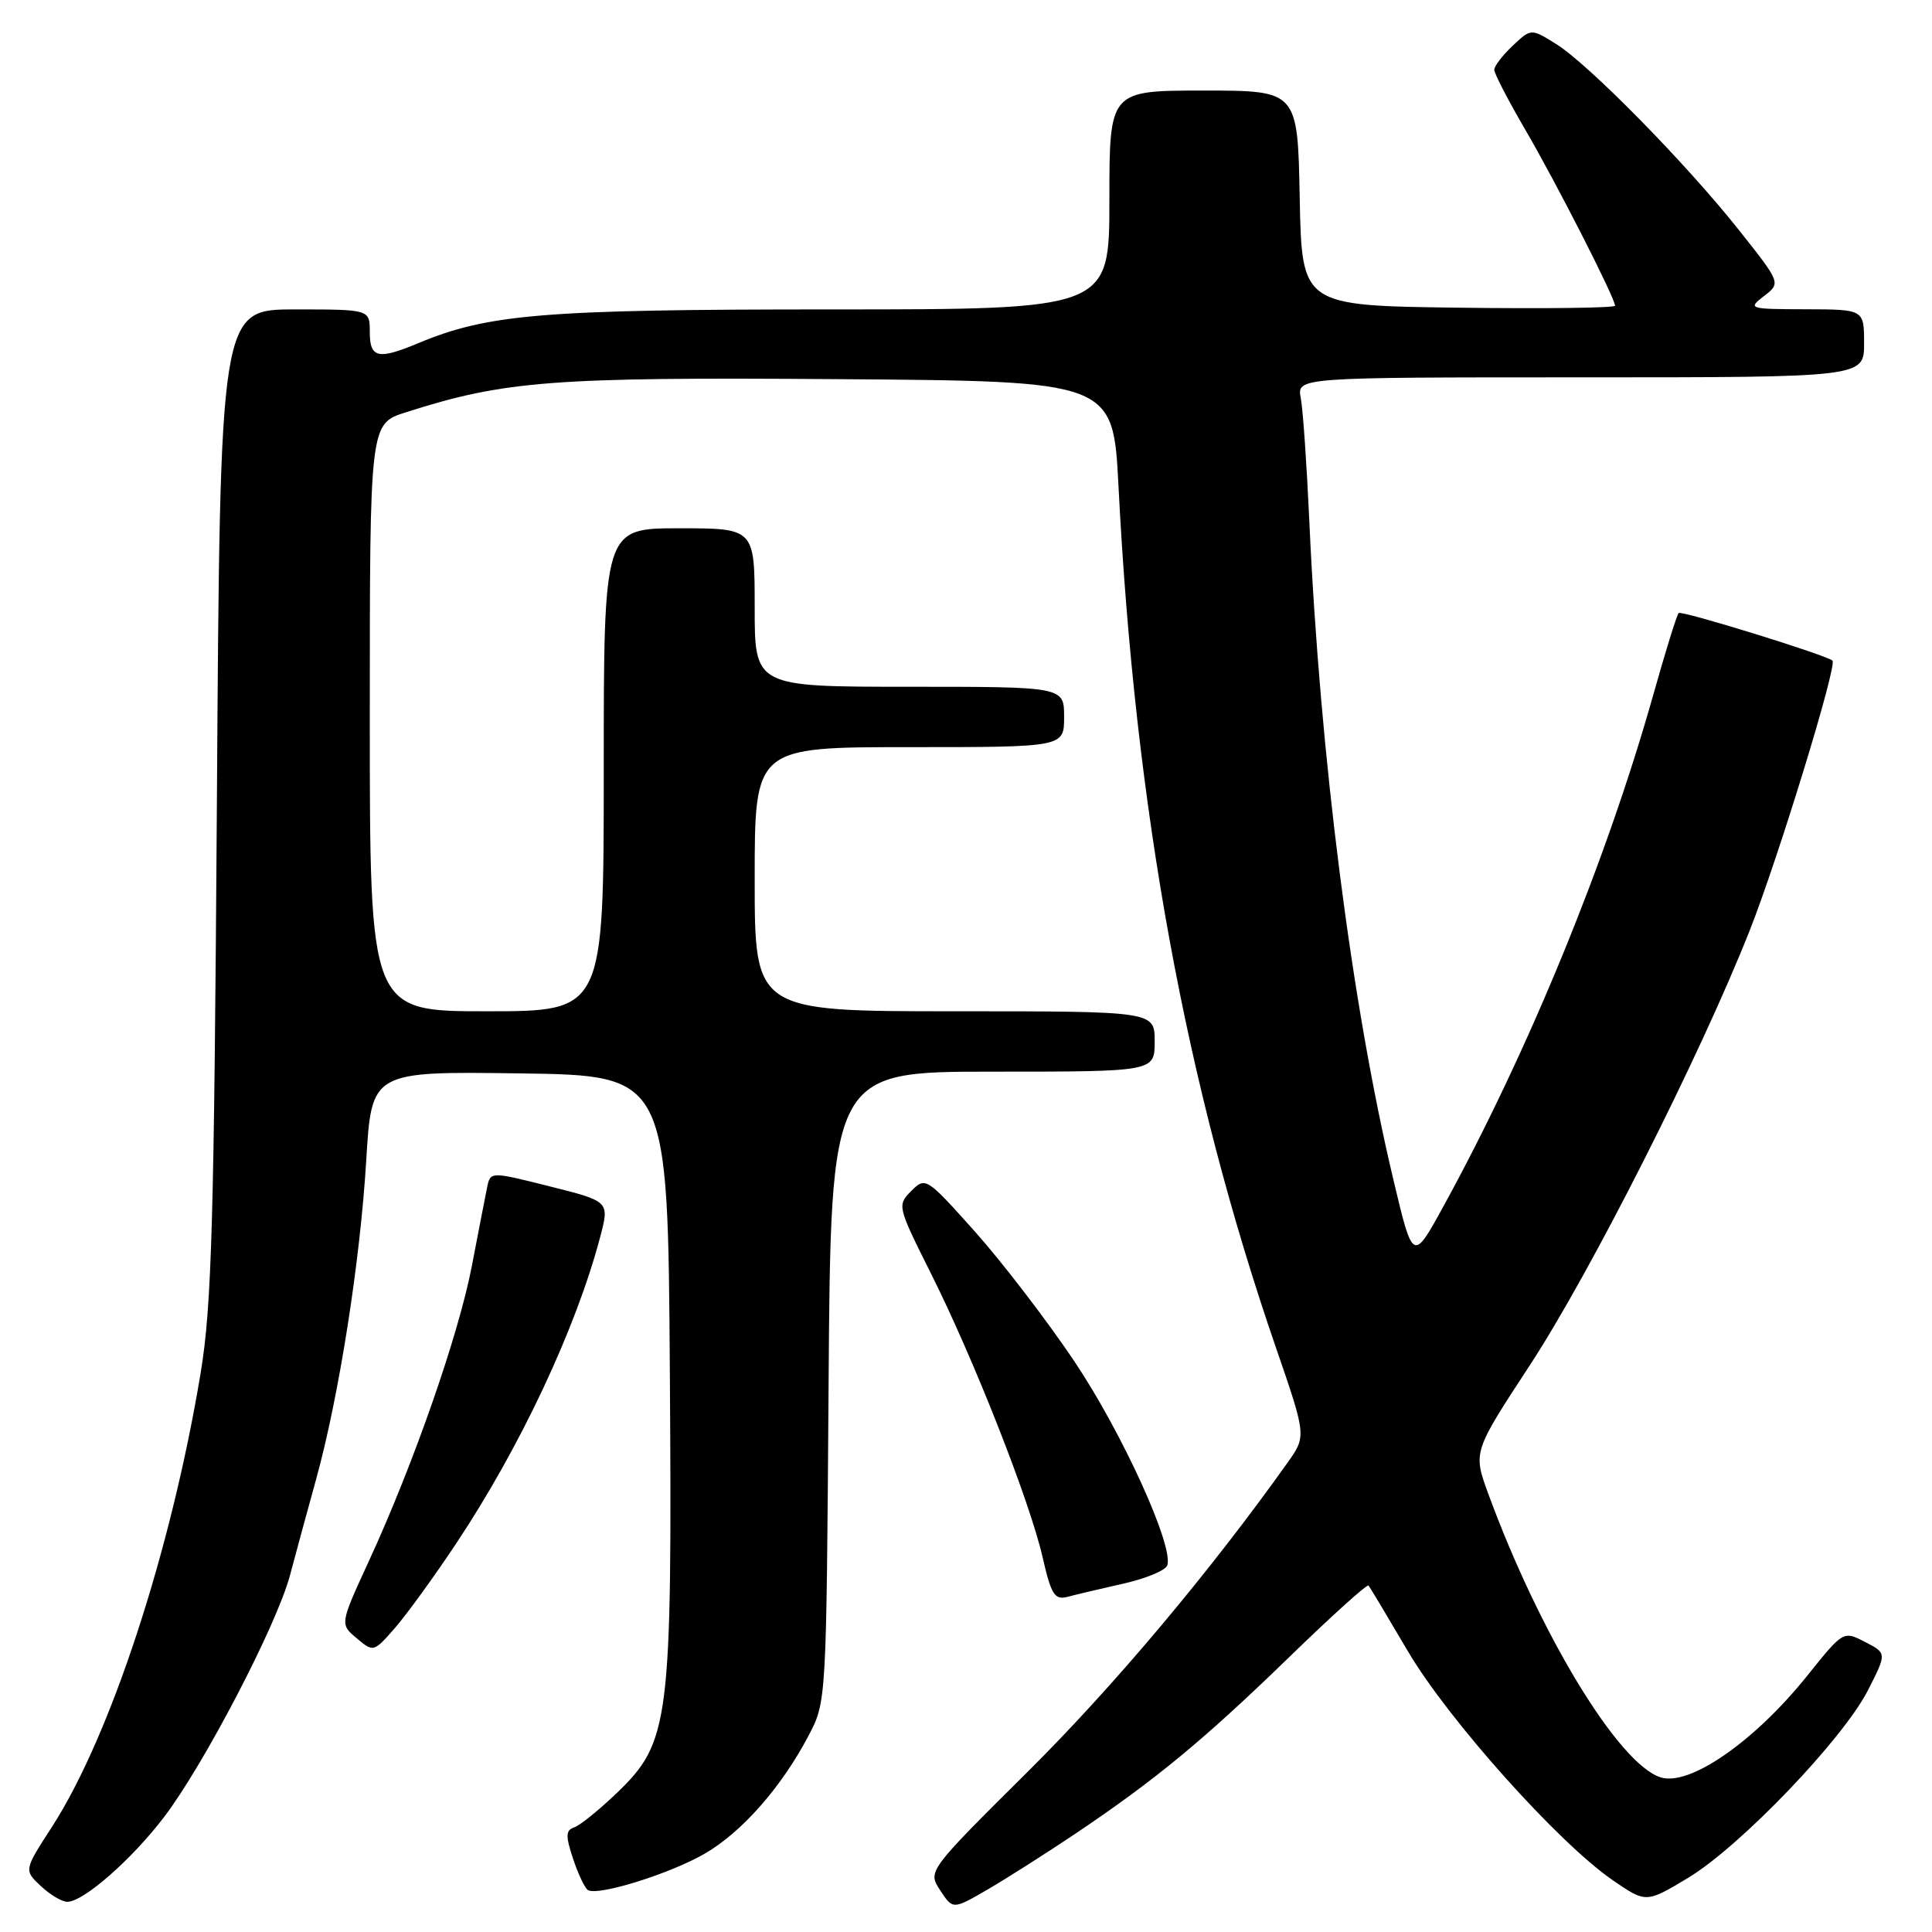 <?xml version="1.0" encoding="UTF-8" standalone="no"?>
<!DOCTYPE svg PUBLIC "-//W3C//DTD SVG 1.1//EN" "http://www.w3.org/Graphics/SVG/1.1/DTD/svg11.dtd" >
<svg xmlns="http://www.w3.org/2000/svg" xmlns:xlink="http://www.w3.org/1999/xlink" version="1.1" viewBox="0 0 256 256">
 <g >
 <path fill="currentColor"
d=" M 142.50 242.97 C 153.11 235.84 159.50 230.56 170.76 219.64 C 176.40 214.16 181.16 209.86 181.34 210.09 C 181.53 210.32 183.87 214.24 186.56 218.81 C 191.89 227.86 206.47 244.16 213.67 249.12 C 218.11 252.17 218.11 252.17 223.66 248.84 C 230.58 244.68 244.25 230.41 247.54 223.92 C 250.01 219.05 250.01 219.05 247.13 217.57 C 244.25 216.08 244.25 216.08 239.47 222.04 C 232.48 230.76 223.87 236.73 220.04 235.51 C 214.48 233.75 204.06 216.60 197.21 197.95 C 195.18 192.40 195.18 192.40 202.68 180.95 C 210.72 168.68 225.26 139.94 231.83 123.33 C 235.62 113.75 243.49 88.09 242.81 87.53 C 241.88 86.76 222.80 80.86 222.43 81.23 C 222.19 81.47 220.67 86.36 219.06 92.09 C 212.84 114.15 202.49 139.37 191.26 159.85 C 187.22 167.21 187.22 167.21 184.64 156.35 C 179.10 133.11 174.90 100.19 173.49 69.00 C 173.15 61.58 172.65 54.26 172.36 52.75 C 171.84 50.00 171.84 50.00 209.42 50.00 C 247.00 50.00 247.00 50.00 247.00 45.50 C 247.00 41.00 247.00 41.00 239.25 40.98 C 231.71 40.96 231.56 40.91 233.74 39.23 C 235.98 37.50 235.98 37.50 230.43 30.50 C 223.42 21.66 210.52 8.53 206.19 5.83 C 202.88 3.76 202.88 3.76 200.44 6.06 C 199.10 7.32 198.00 8.75 198.00 9.25 C 198.00 9.75 199.85 13.32 202.11 17.19 C 206.19 24.18 214.00 39.49 214.00 40.51 C 214.00 40.80 204.66 40.92 193.25 40.77 C 172.50 40.50 172.50 40.50 172.22 26.25 C 171.95 12.00 171.95 12.00 159.47 12.00 C 147.00 12.00 147.00 12.00 147.00 26.50 C 147.00 41.00 147.00 41.00 110.07 41.00 C 72.01 41.00 64.68 41.60 55.38 45.49 C 50.09 47.70 49.00 47.45 49.00 44.00 C 49.00 41.00 49.00 41.00 39.08 41.00 C 29.16 41.00 29.16 41.00 28.74 106.25 C 28.37 161.87 28.06 173.03 26.59 181.90 C 22.70 205.45 14.63 230.08 6.89 242.06 C 3.17 247.81 3.17 247.81 5.40 249.90 C 6.63 251.06 8.21 252.00 8.92 252.00 C 11.06 252.00 17.45 246.40 21.73 240.78 C 27.03 233.83 36.68 215.30 38.43 208.72 C 39.19 205.85 40.75 200.12 41.89 196.00 C 44.91 185.07 47.72 167.21 48.53 153.73 C 49.24 141.96 49.24 141.96 68.87 142.23 C 88.50 142.50 88.50 142.50 88.76 181.93 C 89.07 228.25 88.74 230.85 81.72 237.59 C 79.37 239.84 76.84 241.89 76.08 242.14 C 74.95 242.52 74.93 243.25 75.93 246.28 C 76.60 248.31 77.49 250.18 77.90 250.44 C 79.24 251.27 88.89 248.25 93.45 245.58 C 98.37 242.70 103.54 236.81 107.13 230.00 C 109.50 225.50 109.50 225.48 109.79 183.75 C 110.08 142.00 110.08 142.00 131.54 142.00 C 153.00 142.00 153.00 142.00 153.00 138.00 C 153.00 134.00 153.00 134.00 126.50 134.00 C 100.00 134.00 100.00 134.00 100.00 116.50 C 100.00 99.00 100.00 99.00 120.50 99.00 C 141.00 99.00 141.00 99.00 141.00 95.00 C 141.00 91.00 141.00 91.00 120.50 91.00 C 100.00 91.00 100.00 91.00 100.00 80.50 C 100.00 70.00 100.00 70.00 90.00 70.00 C 80.00 70.00 80.00 70.00 80.00 102.00 C 80.00 134.00 80.00 134.00 64.50 134.00 C 49.00 134.00 49.00 134.00 49.00 95.08 C 49.00 56.16 49.00 56.16 53.75 54.64 C 66.89 50.44 73.11 49.96 111.00 50.24 C 147.50 50.50 147.50 50.50 148.21 64.50 C 150.39 107.16 157.10 143.86 169.07 178.57 C 173.11 190.30 173.11 190.30 170.58 193.85 C 160.29 208.31 147.55 223.47 136.22 234.72 C 122.91 247.94 122.91 247.94 124.59 250.49 C 126.26 253.04 126.26 253.04 130.88 250.36 C 133.42 248.88 138.65 245.55 142.50 242.97 Z  M 60.46 204.50 C 68.93 191.77 76.33 176.02 79.52 163.93 C 80.77 159.19 80.77 159.19 72.88 157.21 C 64.98 155.22 64.98 155.22 64.54 157.36 C 64.30 158.54 63.39 163.22 62.52 167.76 C 60.77 176.88 54.81 193.97 48.88 206.85 C 45.03 215.21 45.03 215.21 47.27 217.08 C 49.48 218.95 49.52 218.93 52.32 215.73 C 53.87 213.95 57.54 208.90 60.46 204.50 Z  M 148.85 209.84 C 151.79 209.18 154.41 208.10 154.66 207.44 C 155.60 204.99 148.68 189.79 142.31 180.31 C 138.68 174.91 132.77 167.21 129.19 163.20 C 122.76 156.01 122.63 155.92 120.75 157.81 C 118.87 159.69 118.91 159.85 123.29 168.61 C 129.00 179.99 136.42 198.83 138.14 206.30 C 139.30 211.35 139.74 212.04 141.49 211.58 C 142.60 211.28 145.91 210.50 148.85 209.84 Z "/>
</g>
</svg>